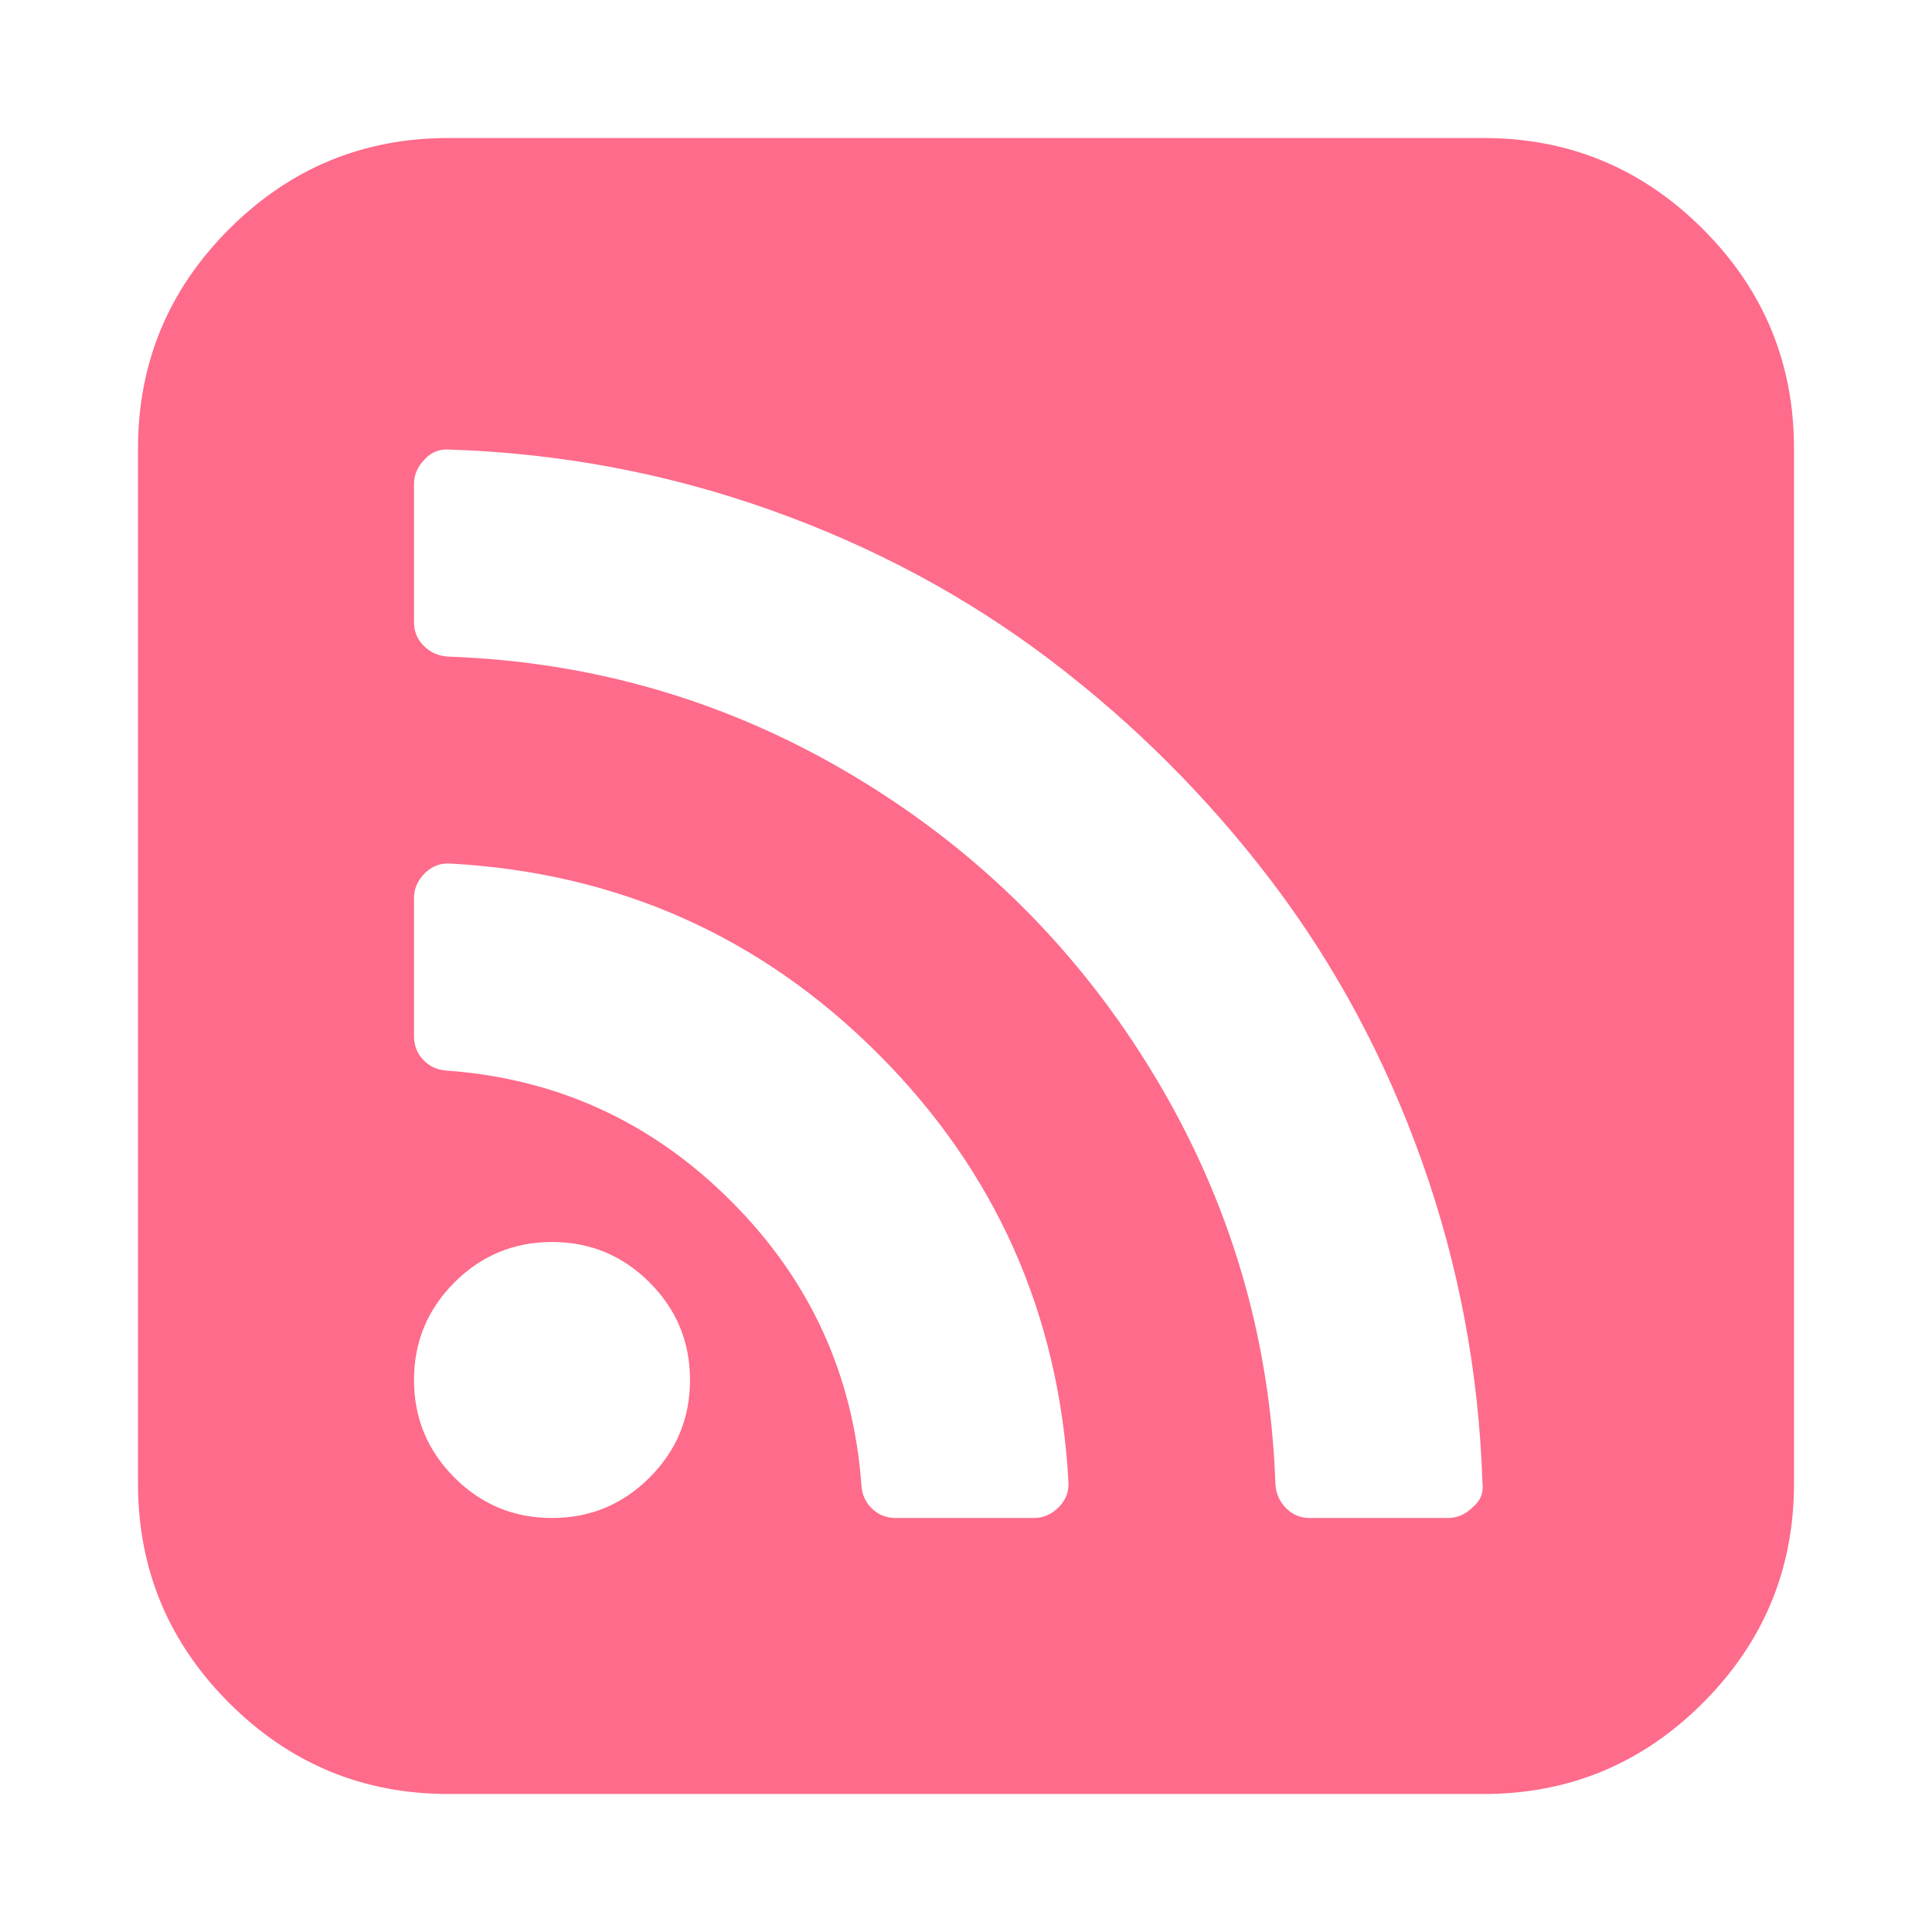 <?xml version="1.0" standalone="no"?><!DOCTYPE svg PUBLIC "-//W3C//DTD SVG 1.1//EN" "http://www.w3.org/Graphics/SVG/1.1/DTD/svg11.dtd"><svg t="1554969710085" class="icon" style="" viewBox="0 0 1024 1024" version="1.1" xmlns="http://www.w3.org/2000/svg" p-id="1549" xmlns:xlink="http://www.w3.org/1999/xlink" width="32" height="32"><defs><style type="text/css"></style></defs><path d="M365.714 731.429q0-30.286-21.429-51.714T292.571 658.286t-51.714 21.429T219.429 731.429t21.429 51.714T292.571 804.571t51.714-21.429T365.714 731.429z m200.571 53.714q-7.429-133.143-100.857-226.571T238.857 457.714q-8-0.571-13.714 5.143t-5.714 13.143v73.143q0 7.429 4.857 12.571t12.286 5.714q88 6.286 150.857 69.143t69.143 150.857q0.571 7.429 5.714 12.286t12.571 4.857h73.143q7.429 0 13.143-5.714t5.143-13.714z m219.429 0.571q-2.857-88-32-170t-79.714-148.571-117.143-117.143-148.571-79.714T238.286 238.286q-8-0.571-13.143 5.143-5.714 5.714-5.714 13.143v73.143q0 7.429 5.143 12.571t12.571 5.714q116.571 4 216 63.714T612.286 570.857t63.714 216q0.571 7.429 5.714 12.571t12.571 5.143h73.143q7.429 0 13.143-5.714 6.286-5.143 5.143-13.143z m165.143-548v548.571q0 68-48.286 116.286T786.286 950.857H237.714q-68 0-116.286-48.286T73.143 786.286V237.714q0-68 48.286-116.286T237.714 73.143h548.571q68 0 116.286 48.286T950.857 237.714z" p-id="1550" fill="#FE6B8B"></path></svg>